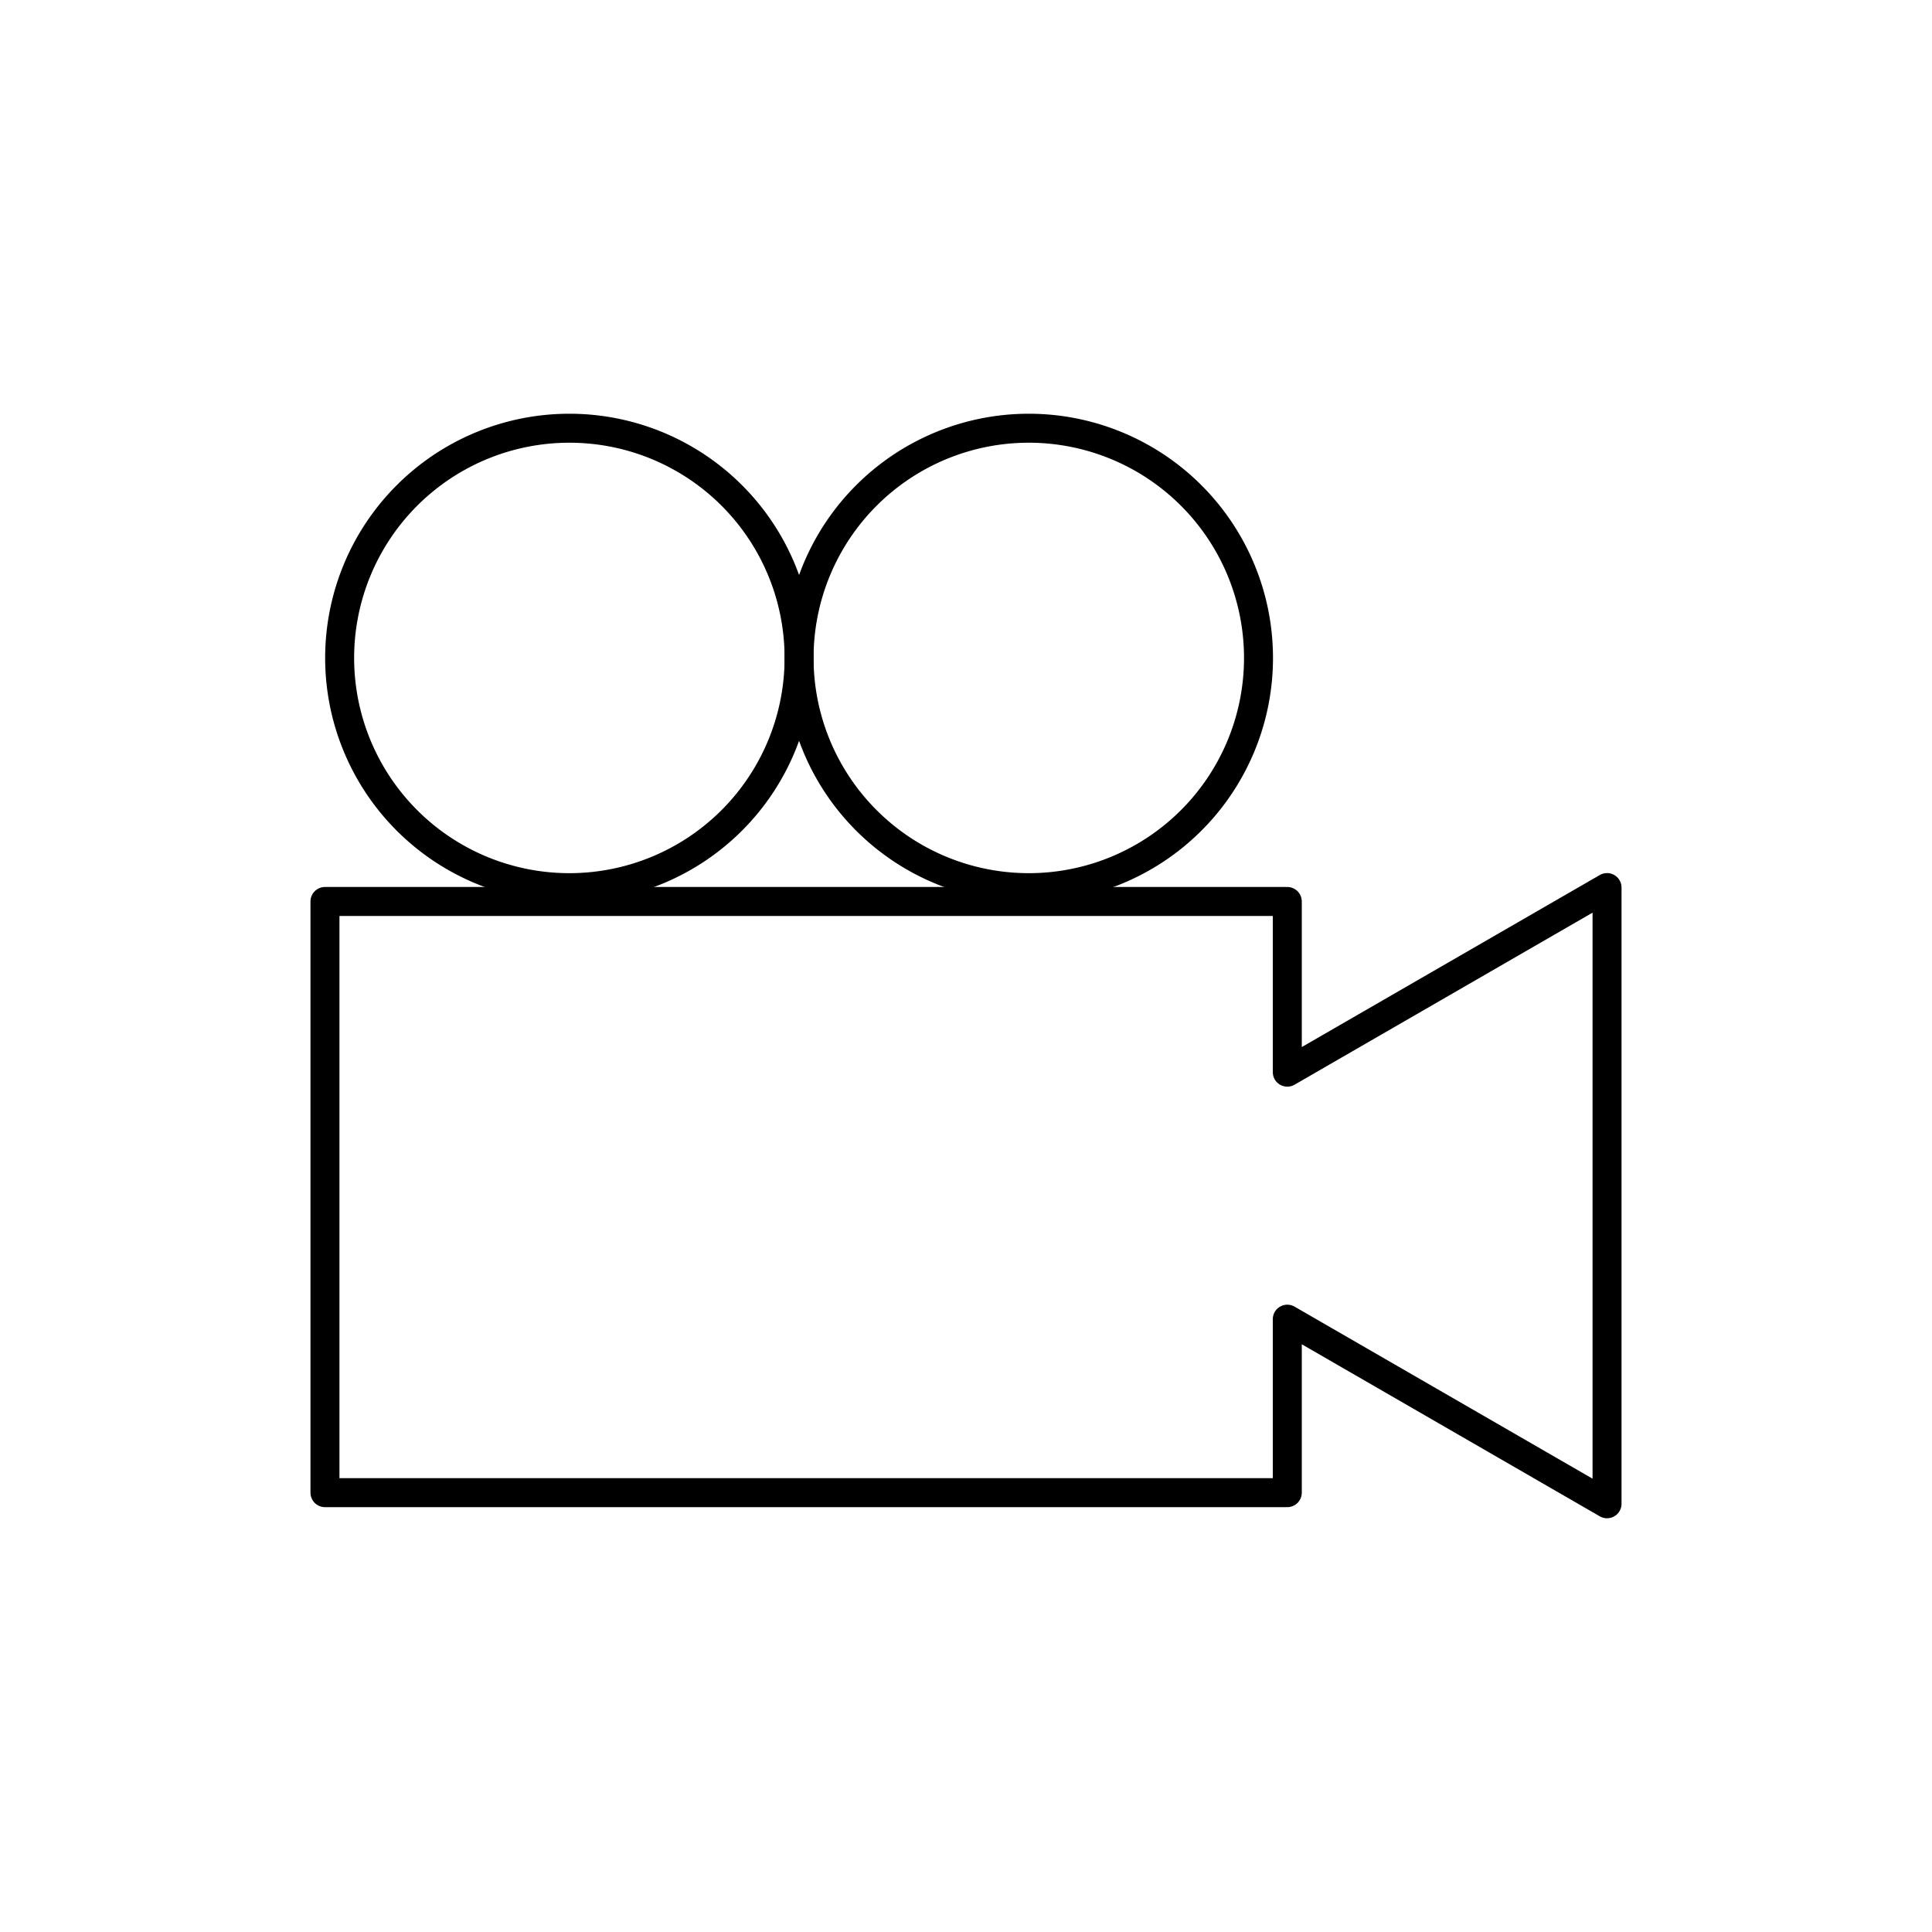 <svg id="Layer_1" data-name="Layer 1" xmlns="http://www.w3.org/2000/svg" viewBox="0 0 200 200"><defs><style>.cls-1{fill:none;stroke:currentColor;stroke-linecap:round;stroke-linejoin:round;stroke-width:3px;}</style></defs><polygon class="cls-1" points="166.36 91.88 133.26 110.99 133.26 93.32 33.64 93.32 33.64 154.52 133.26 154.52 133.26 136.56 166.36 155.67 166.36 91.88 166.36 91.88"/><path class="cls-1" d="M82.72,68.11A23.78,23.78,0,1,1,58.94,44.33,23.77,23.77,0,0,1,82.72,68.11Z"/><path class="cls-1" d="M130.28,68.11A23.78,23.78,0,1,1,106.5,44.33a23.78,23.78,0,0,1,23.78,23.78Z"/></svg>